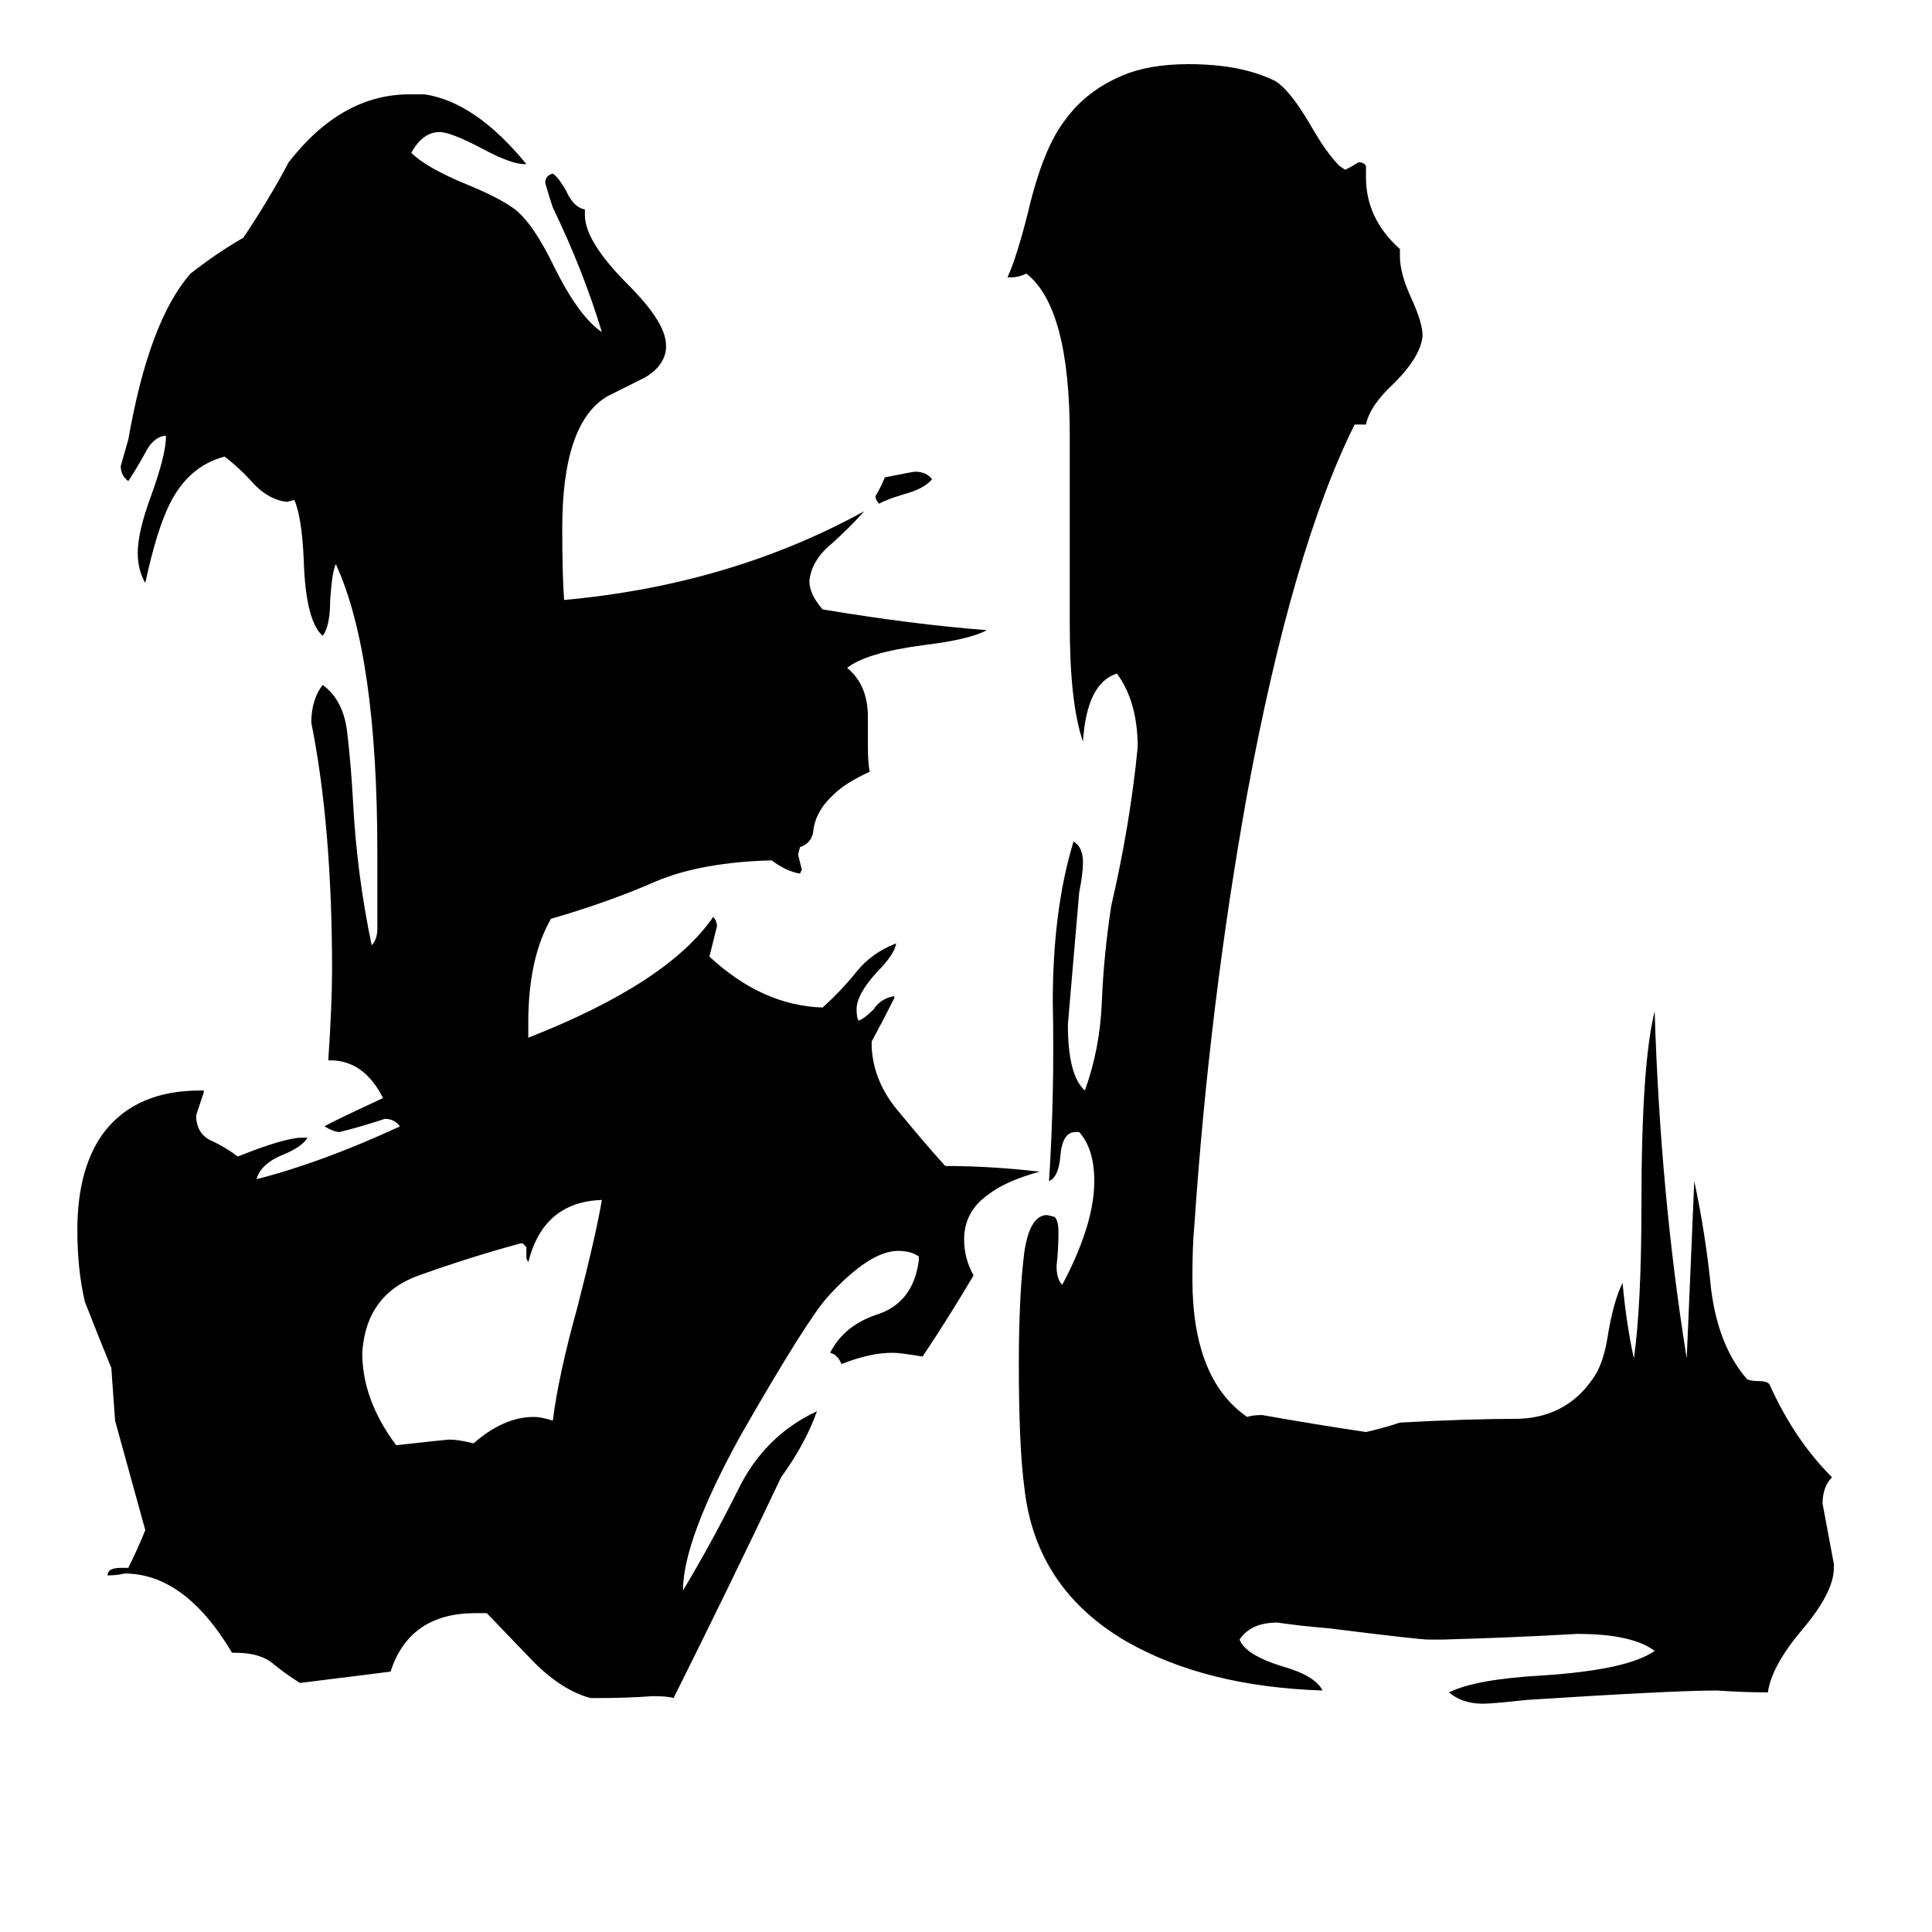 <svg xmlns="http://www.w3.org/2000/svg" viewBox="0 -800 1024 1024">
	<path fill="#000000" d="M972 29V31Q972 44 955 64Q939 83 937 97Q924 97 910 96Q887 96 809 101Q791 103 786 103Q775 103 768 97Q782 90 818 88Q863 85 877 75Q865 66 836 66Q801 68 765 69H757Q752 69 704 63Q691 62 677 60Q663 60 657 69Q660 77 679 83Q697 88 701 96Q639 94 597 70Q549 42 543 -11Q540 -33 540 -77Q540 -114 543 -137Q546 -156 555 -156L559 -155Q561 -153 561 -147Q561 -138 560 -129Q560 -122 563 -119Q580 -151 580 -174Q580 -191 572 -200H570Q563 -200 562 -187Q561 -176 556 -174Q559 -220 558 -269Q558 -318 569 -354Q574 -351 574 -343Q574 -337 572 -327Q569 -292 566 -257Q566 -230 575 -222Q583 -244 584 -269Q585 -294 589 -320Q599 -363 603 -404Q603 -428 592 -443Q576 -438 574 -407Q567 -427 567 -469V-569Q567 -637 544 -655Q540 -653 536 -653H534Q539 -664 545 -688Q553 -722 565 -737Q576 -752 595 -760Q609 -766 630 -766Q658 -766 676 -757Q684 -752 695 -733Q703 -719 710 -712L713 -710Q717 -712 720 -714Q723 -714 724 -712V-706Q724 -684 742 -668V-664Q742 -655 748 -642Q754 -629 754 -622Q753 -611 739 -597Q726 -585 724 -575H718Q685 -509 661 -379Q641 -268 633 -150Q632 -140 632 -122Q632 -69 661 -49Q664 -50 669 -50Q697 -45 724 -41Q733 -43 742 -46Q778 -48 805 -48Q832 -49 846 -72Q850 -79 852 -91Q855 -110 860 -120Q862 -98 866 -80Q870 -108 870 -162Q870 -236 877 -264Q880 -167 894 -80Q896 -127 898 -174Q904 -146 907 -116Q911 -86 926 -69Q928 -68 932 -68Q937 -68 938 -66Q951 -37 971 -17Q966 -12 966 -3Q969 13 972 29ZM494 -546Q490 -541 479 -538Q469 -535 466 -533Q464 -535 464 -537Q467 -542 469 -547Q484 -550 485 -550Q491 -550 494 -546ZM277 -141H276Q250 -134 222 -124Q194 -114 192 -83Q192 -58 210 -34Q237 -37 238 -37Q243 -37 251 -35Q267 -49 283 -49Q287 -49 293 -47Q296 -71 306 -107Q316 -146 319 -164Q288 -163 280 -131L279 -133Q279 -136 279 -139ZM318 100H313Q298 96 283 81Q259 56 258 55H252Q217 55 207 86Q183 89 159 92Q151 87 145 82Q138 76 125 76H123Q98 34 66 34Q62 35 57 35Q57 31 64 31H68Q73 21 77 11Q69 -18 61 -47Q60 -61 59 -75Q52 -92 45 -110Q41 -127 41 -148Q41 -182 56 -201Q73 -222 106 -222H108V-221Q106 -215 104 -209V-207Q105 -198 113 -195Q121 -191 126 -187Q151 -197 160 -197H163Q160 -192 150 -188Q138 -183 136 -175Q171 -184 212 -203Q209 -207 204 -207Q192 -203 180 -200Q177 -200 172 -203Q175 -205 203 -218Q193 -238 175 -238H174Q176 -268 176 -286Q176 -362 165 -417Q165 -429 171 -437Q182 -429 184 -412Q186 -395 187 -377Q189 -337 197 -299Q200 -302 200 -308V-348Q200 -453 178 -501Q176 -497 175 -482Q175 -468 171 -463Q162 -471 161 -503Q160 -526 156 -535L152 -534Q143 -535 135 -543Q127 -552 119 -558Q100 -553 90 -533Q83 -519 77 -491Q73 -498 73 -507Q73 -518 80 -537Q88 -559 88 -569H87Q81 -568 77 -560Q72 -551 68 -545Q64 -548 64 -553Q66 -560 68 -567Q79 -630 101 -655Q115 -666 129 -674Q143 -695 153 -714Q181 -750 217 -750H225Q252 -746 279 -713H278Q271 -713 256 -721Q239 -730 233 -730Q224 -730 218 -719Q226 -711 248 -702Q265 -695 273 -689Q283 -681 294 -658Q307 -632 319 -624Q309 -657 293 -690Q291 -696 289 -703Q289 -707 293 -708Q296 -706 300 -699Q304 -690 310 -689V-686Q310 -672 333 -649Q353 -629 353 -617V-615Q352 -606 342 -600Q332 -595 322 -590Q298 -576 298 -520Q298 -495 299 -482Q387 -490 458 -529Q451 -521 441 -512Q430 -503 429 -492Q429 -485 436 -477Q484 -469 523 -466Q514 -461 489 -458Q459 -454 449 -446Q460 -437 460 -420V-405Q460 -395 461 -391Q448 -385 442 -379Q432 -370 431 -359Q430 -353 424 -351L423 -347Q424 -343 425 -339L424 -337Q417 -338 409 -344Q372 -343 348 -333Q323 -322 292 -313Q280 -292 280 -258V-250Q354 -279 378 -314Q380 -312 380 -309Q378 -301 376 -293Q404 -267 436 -266Q446 -275 454 -285Q462 -295 475 -300Q474 -294 465 -285Q454 -273 454 -265Q454 -261 455 -259Q458 -260 463 -265Q467 -271 474 -272V-271Q468 -259 462 -248V-245Q463 -226 477 -210Q491 -193 501 -182Q525 -182 551 -179Q533 -174 524 -167Q511 -158 511 -143Q511 -133 516 -124Q503 -102 489 -81Q477 -83 473 -83Q461 -83 446 -77Q444 -82 440 -83Q447 -97 464 -103Q484 -109 487 -132V-134Q483 -137 476 -137Q461 -137 439 -113Q428 -101 393 -40Q362 16 362 43Q377 18 391 -10Q405 -39 433 -52Q427 -35 414 -17Q386 42 357 100Q354 99 346 99Q332 100 318 100Z"/>
</svg>